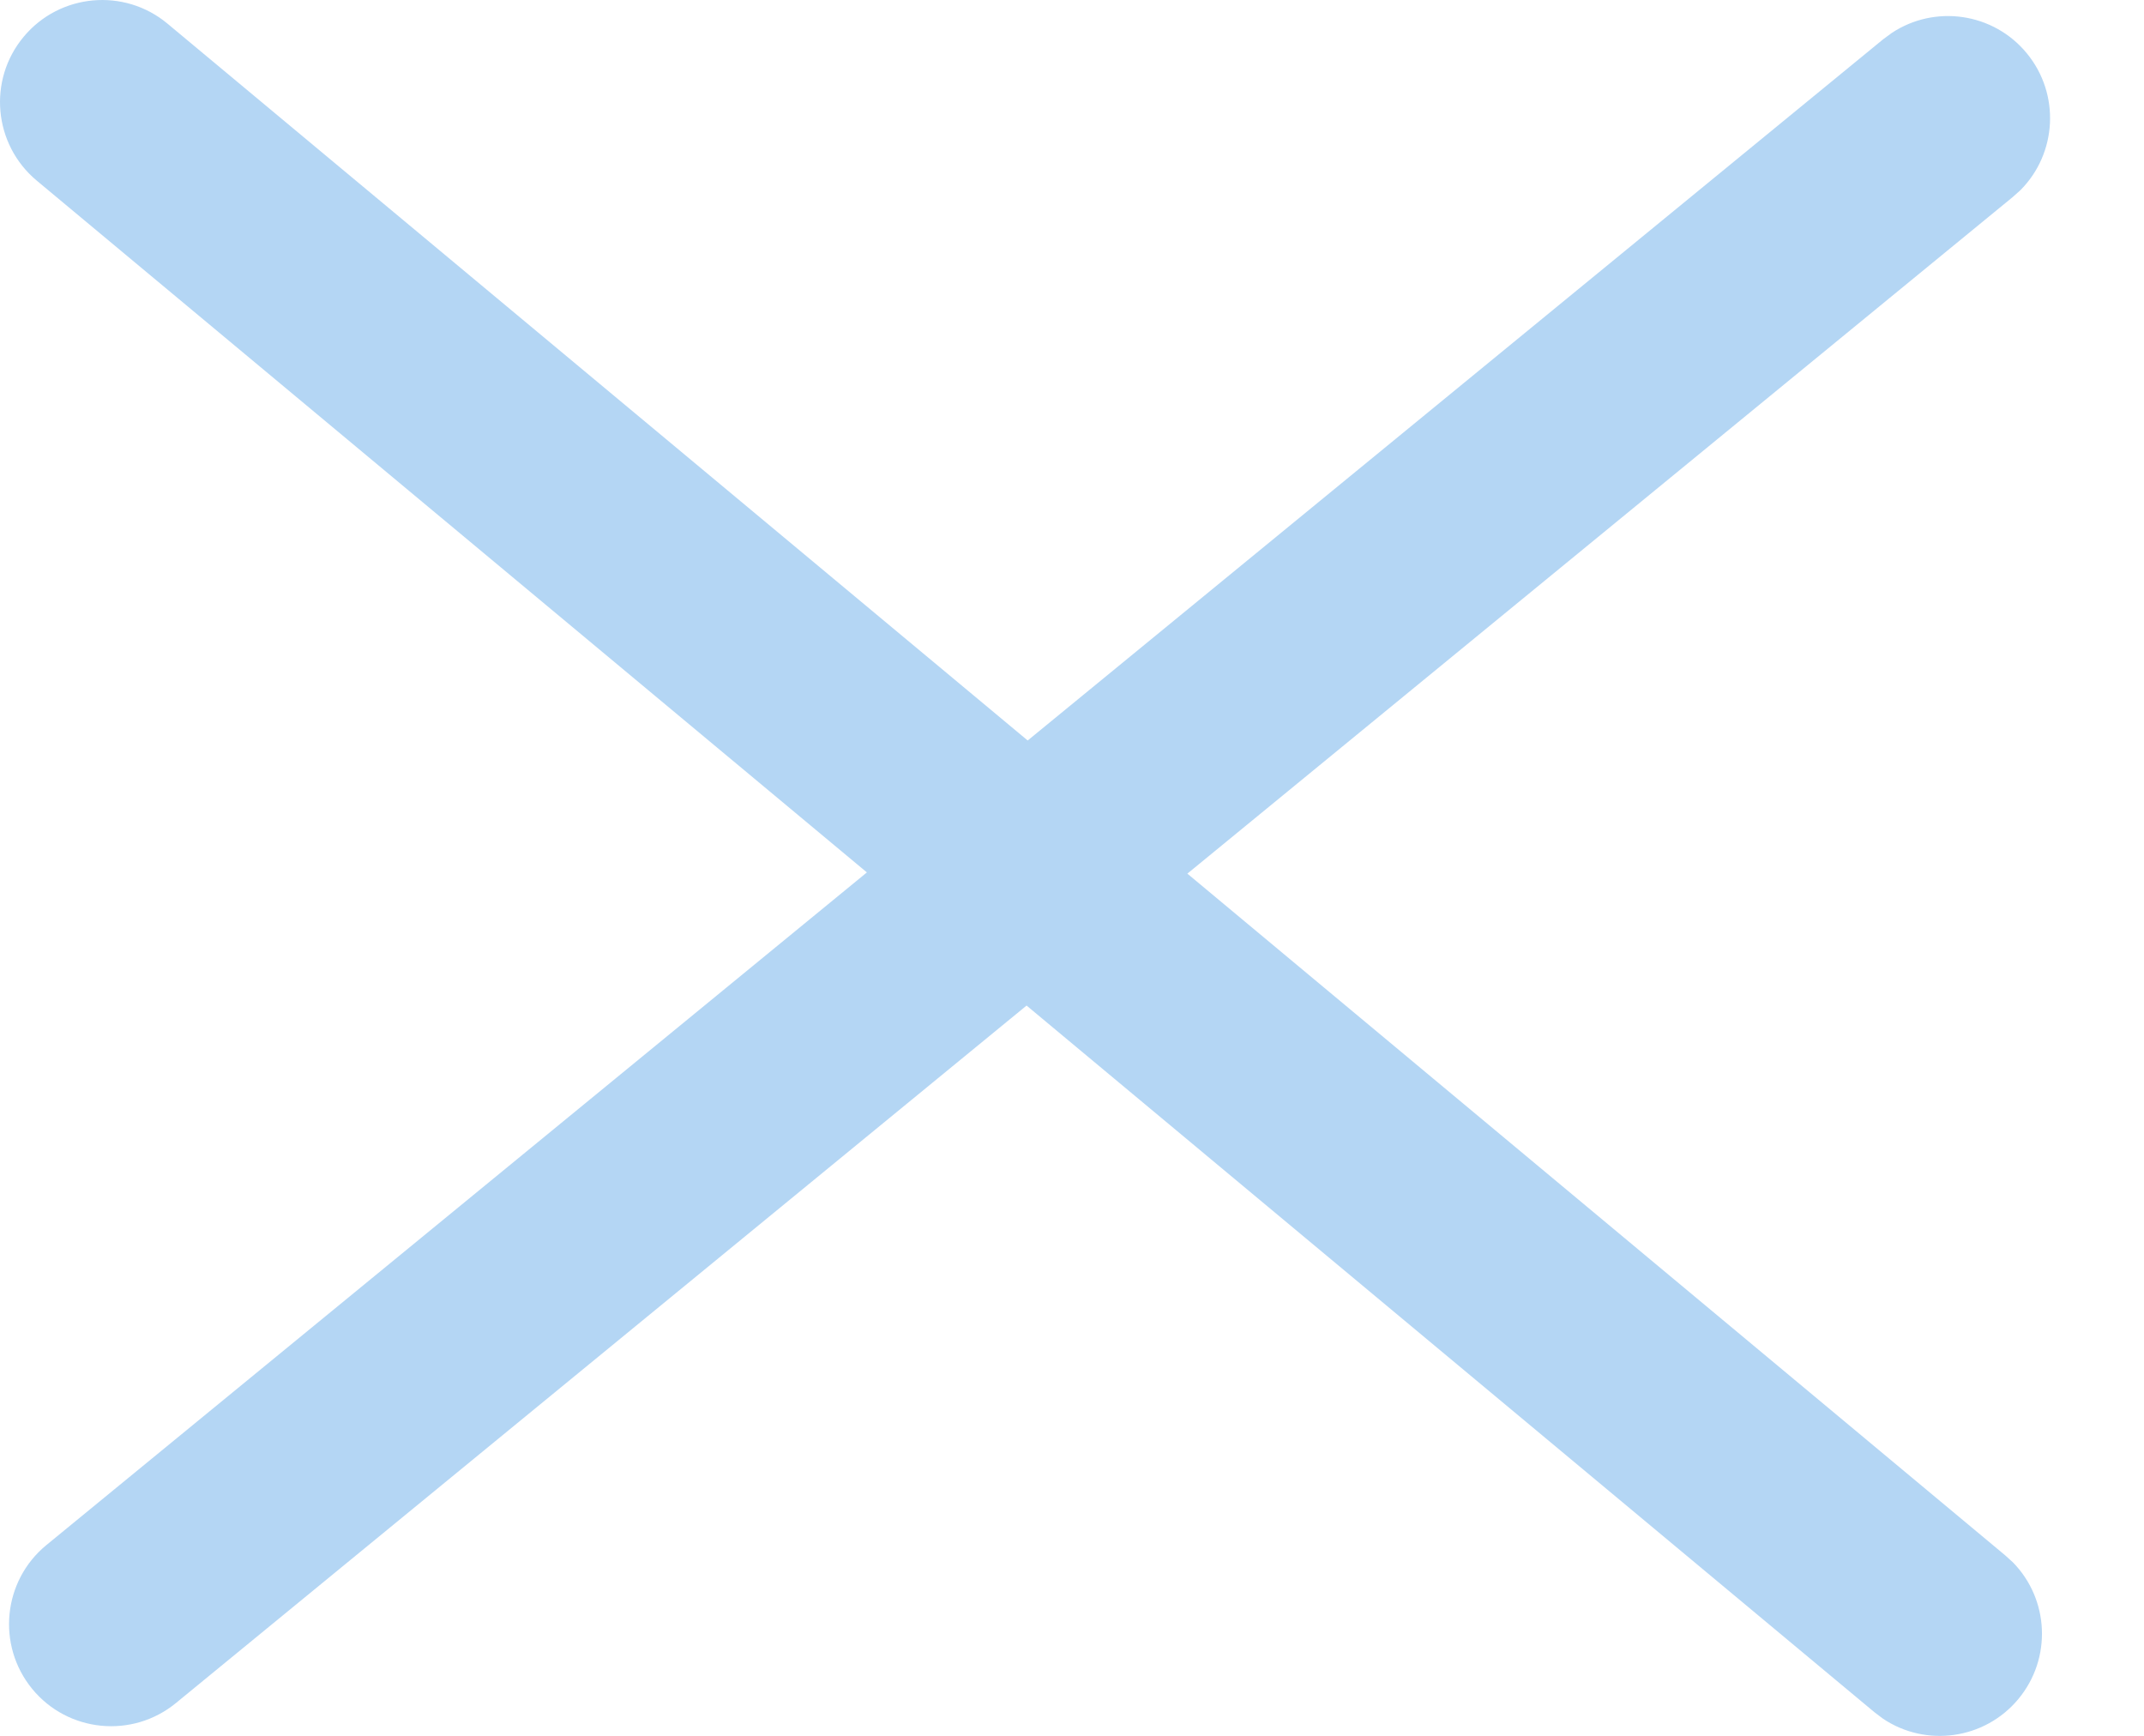 <svg width="21" height="17" viewBox="0 0 21 17" fill="none" xmlns="http://www.w3.org/2000/svg">
<path d="M0.232 0.36C0.585 -0.064 1.217 -0.122 1.641 0.232L10.066 7.252L18.446 0.384L18.529 0.323C18.951 0.043 19.525 0.123 19.853 0.523C20.181 0.923 20.148 1.502 19.79 1.862L19.714 1.93L11.63 8.556L19.64 15.232L19.716 15.301C20.071 15.663 20.1 16.242 19.769 16.64C19.438 17.038 18.862 17.114 18.442 16.831L18.36 16.769L10.055 9.848L1.723 16.679C1.296 17.029 0.665 16.967 0.315 16.54C-0.035 16.112 0.028 15.482 0.454 15.132L8.491 8.544L0.36 1.769C-0.064 1.415 -0.122 0.784 0.232 0.36Z" fill="#B4D6F4"/>
</svg>
